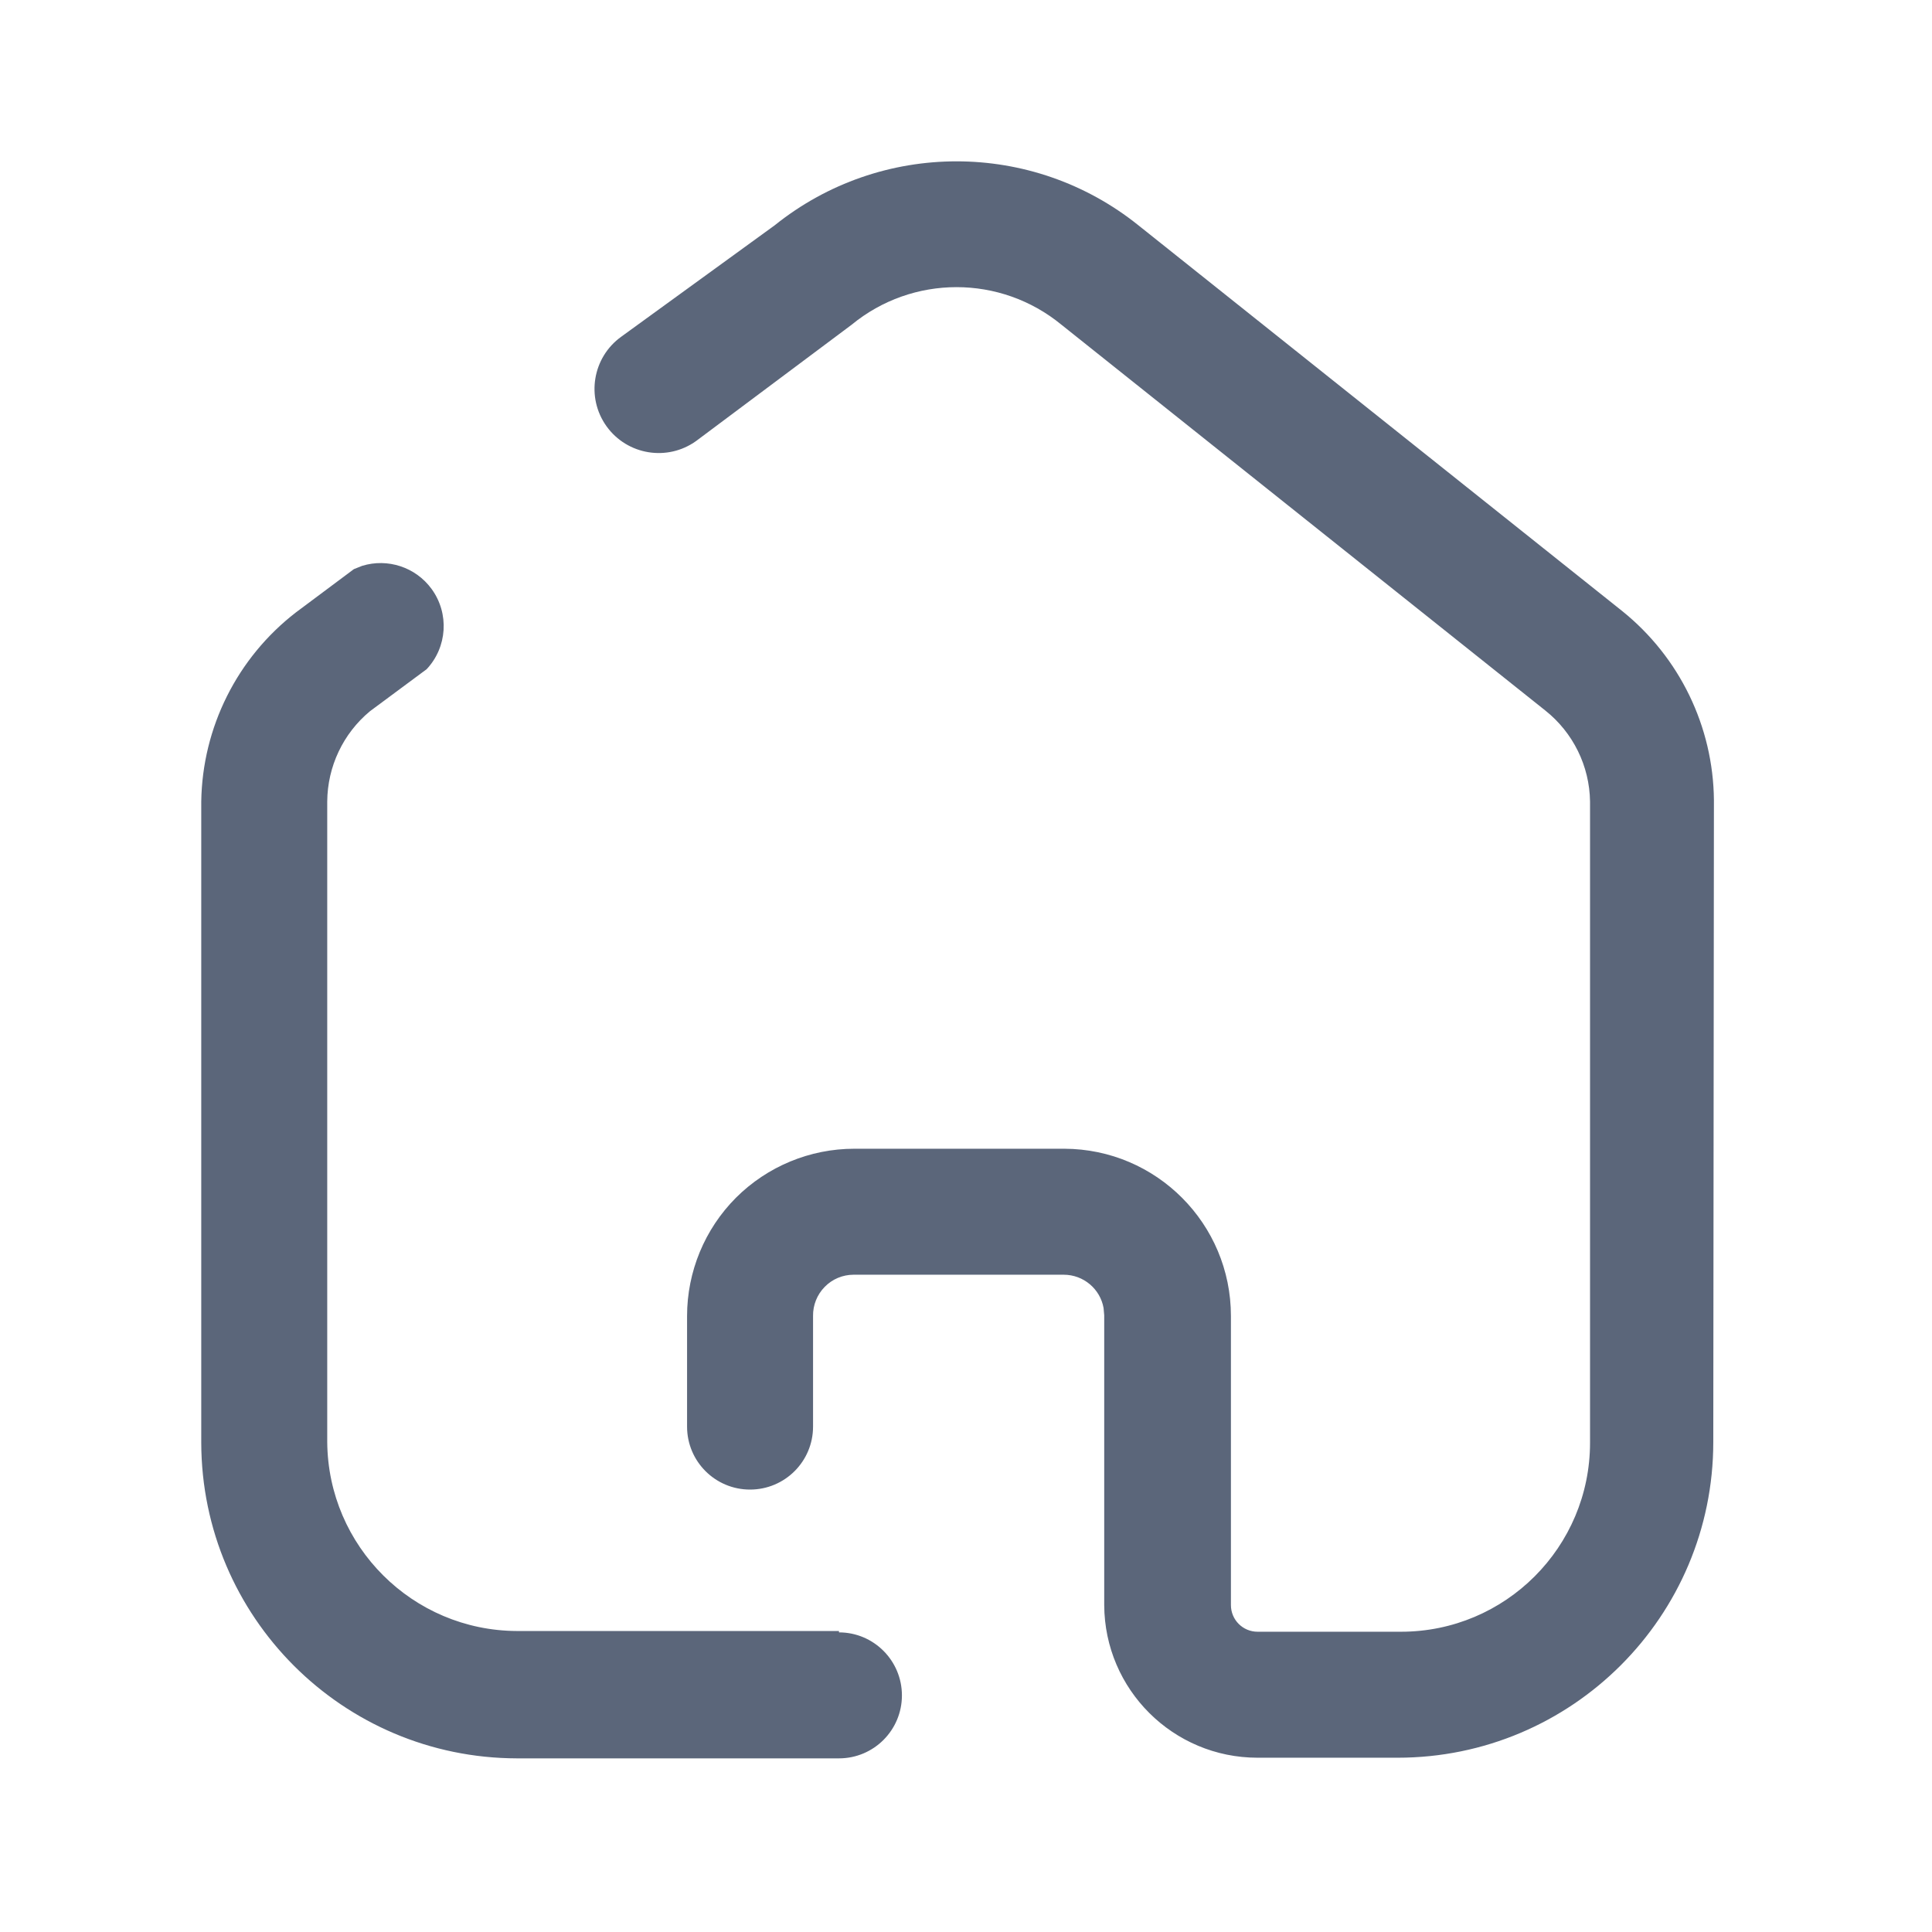 <svg width="24" height="24" viewBox="0 0 24 24" fill="none" xmlns="http://www.w3.org/2000/svg">
<path d="M4.499 7.029C4.815 6.932 5.163 7.044 5.362 7.317C5.583 7.621 5.557 8.039 5.3 8.313L4.596 8.835C4.262 9.112 4.068 9.523 4.065 9.957V17.913C4.075 19.209 5.126 20.256 6.422 20.261H10.422V20.278C10.854 20.278 11.204 20.629 11.204 21.061C11.204 21.493 10.854 21.843 10.422 21.843H6.422C4.258 21.839 2.505 20.086 2.5 17.922V9.957C2.514 9.036 2.946 8.172 3.674 7.609L4.396 7.07L4.499 7.029ZM9.622 2.8C10.942 1.739 12.823 1.739 14.143 2.8L20.152 7.591C20.864 8.164 21.282 9.025 21.291 9.939L21.283 17.913C21.283 20.079 19.527 21.835 17.361 21.835H15.622C14.573 21.835 13.722 20.988 13.717 19.939V16.339L13.709 16.248C13.667 16.013 13.461 15.835 13.213 15.835H10.604C10.469 15.835 10.339 15.889 10.245 15.986C10.15 16.082 10.098 16.213 10.1 16.348V17.722C10.1 18.154 9.75 18.504 9.317 18.504C8.885 18.504 8.535 18.154 8.535 17.722V16.348C8.535 15.797 8.754 15.268 9.143 14.878C9.533 14.489 10.062 14.27 10.613 14.27H13.222C14.366 14.274 15.291 15.203 15.291 16.348V19.939C15.291 20.122 15.439 20.27 15.622 20.27H17.404C18.701 20.27 19.752 19.218 19.752 17.922V9.957C19.746 9.515 19.541 9.1 19.196 8.826L13.187 4.035C12.429 3.411 11.336 3.411 10.578 4.035L8.648 5.478C8.29 5.735 7.792 5.653 7.535 5.296C7.278 4.938 7.36 4.44 7.717 4.183L9.622 2.8Z" fill="#5B667A"/>
</svg>
